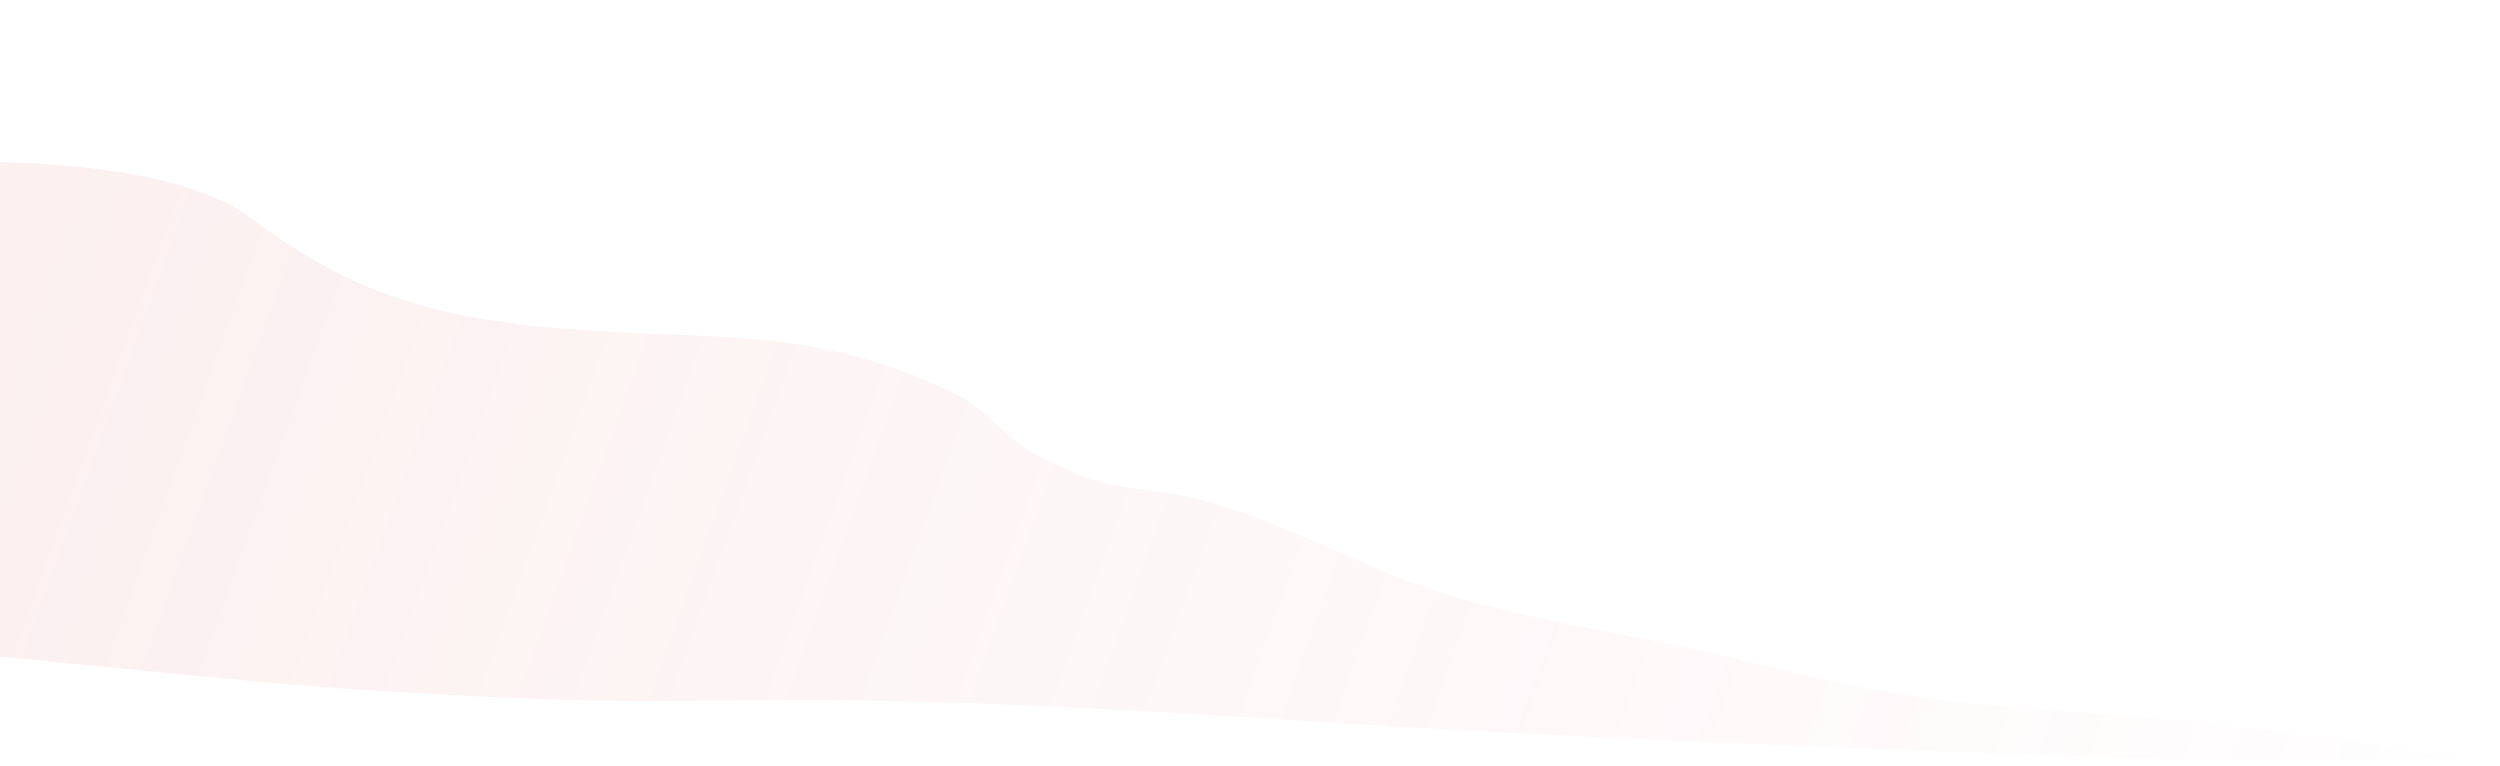<svg width="398" height="122" viewBox="0 0 398 122" fill="none" xmlns="http://www.w3.org/2000/svg">
<path opacity="0.2" d="M-163.31 4.85C-163.094 4.165 -162.182 3.58 -160.835 3.085C-155.745 1.212 -144.428 0.605 -140.87 0.575C-132.383 0.503 -123.241 1.154 -114.961 2.546C-108.044 3.708 -101.661 4.781 -95.627 7.241C-89.072 9.914 -83.38 12.871 -77.229 15.835C-71.936 18.386 -66.788 21.266 -61.188 23.567C-53.501 26.726 -43.73 26.677 -34.99 26.544C-17.545 26.277 -0.133 24.613 17.401 27.165C23.642 28.073 29.046 29.303 34.354 31.503C38.511 33.227 40.995 35.635 44.316 37.842C52.152 43.048 59.822 47.072 70.88 49.604C84.799 52.79 99.707 52.883 114.192 53.578C128.624 54.271 139.33 56.74 150.917 62.083C156.69 64.746 158.708 68.325 163.284 71.401C165.766 73.07 168.572 73.962 171.188 75.35C174.877 77.306 182.305 77.915 186.915 78.682C192.485 79.61 198.341 81.696 203.202 83.628C211.55 86.947 219.325 91.022 228.149 93.947C242.83 98.813 259.914 100.89 275.448 104.633C287.306 107.491 298.976 110.394 311.527 111.741C326.868 113.389 342.499 113.889 357.756 115.834C364.352 116.674 370.921 117.695 377.526 118.479C382.174 119.031 386.502 120.188 391.222 120.415C393.119 120.506 401.84 120.867 394.961 120.594C389.733 120.387 384.458 120.764 379.281 120.943C365.127 121.431 351.038 121.059 336.808 120.578C293.66 119.118 250.614 117.538 207.515 114.766C183.157 113.199 158.818 111.78 134.419 111.476C124.897 111.358 115.437 111.57 105.934 111.629C90.853 111.722 75.717 110.898 60.636 110.004C34.85 108.477 9.45 104.941 -16.306 103.314C-33.608 102.221 -50.922 102.036 -68.207 101.064C-99.406 99.31 -130.989 92.217 -158.773 83.123C-165.957 80.771 -171.647 77.177 -177.976 74.137C-184.436 71.034 -190.692 69.704 -198.207 67.834C-205.465 66.028 -212.813 62.707 -213.045 57.693C-213.33 51.542 -210.086 46.019 -207.153 40.329C-202.278 30.876 -189.339 24.245 -177.307 18.08C-172.055 15.388 -167.869 12.853 -166.192 8.986C-165.723 7.906 -164.696 6.218 -163.31 4.85Z" fill="url(#paint0_linear_5_393)"/>
<defs>
<linearGradient id="paint0_linear_5_393" x1="-311.946" y1="21.206" x2="378.062" y2="269.801" gradientUnits="userSpaceOnUse">
<stop stop-color="#E57F84"/>
<stop offset="1" stop-color="#E57F84" stop-opacity="0"/>
</linearGradient>
</defs>
</svg>
